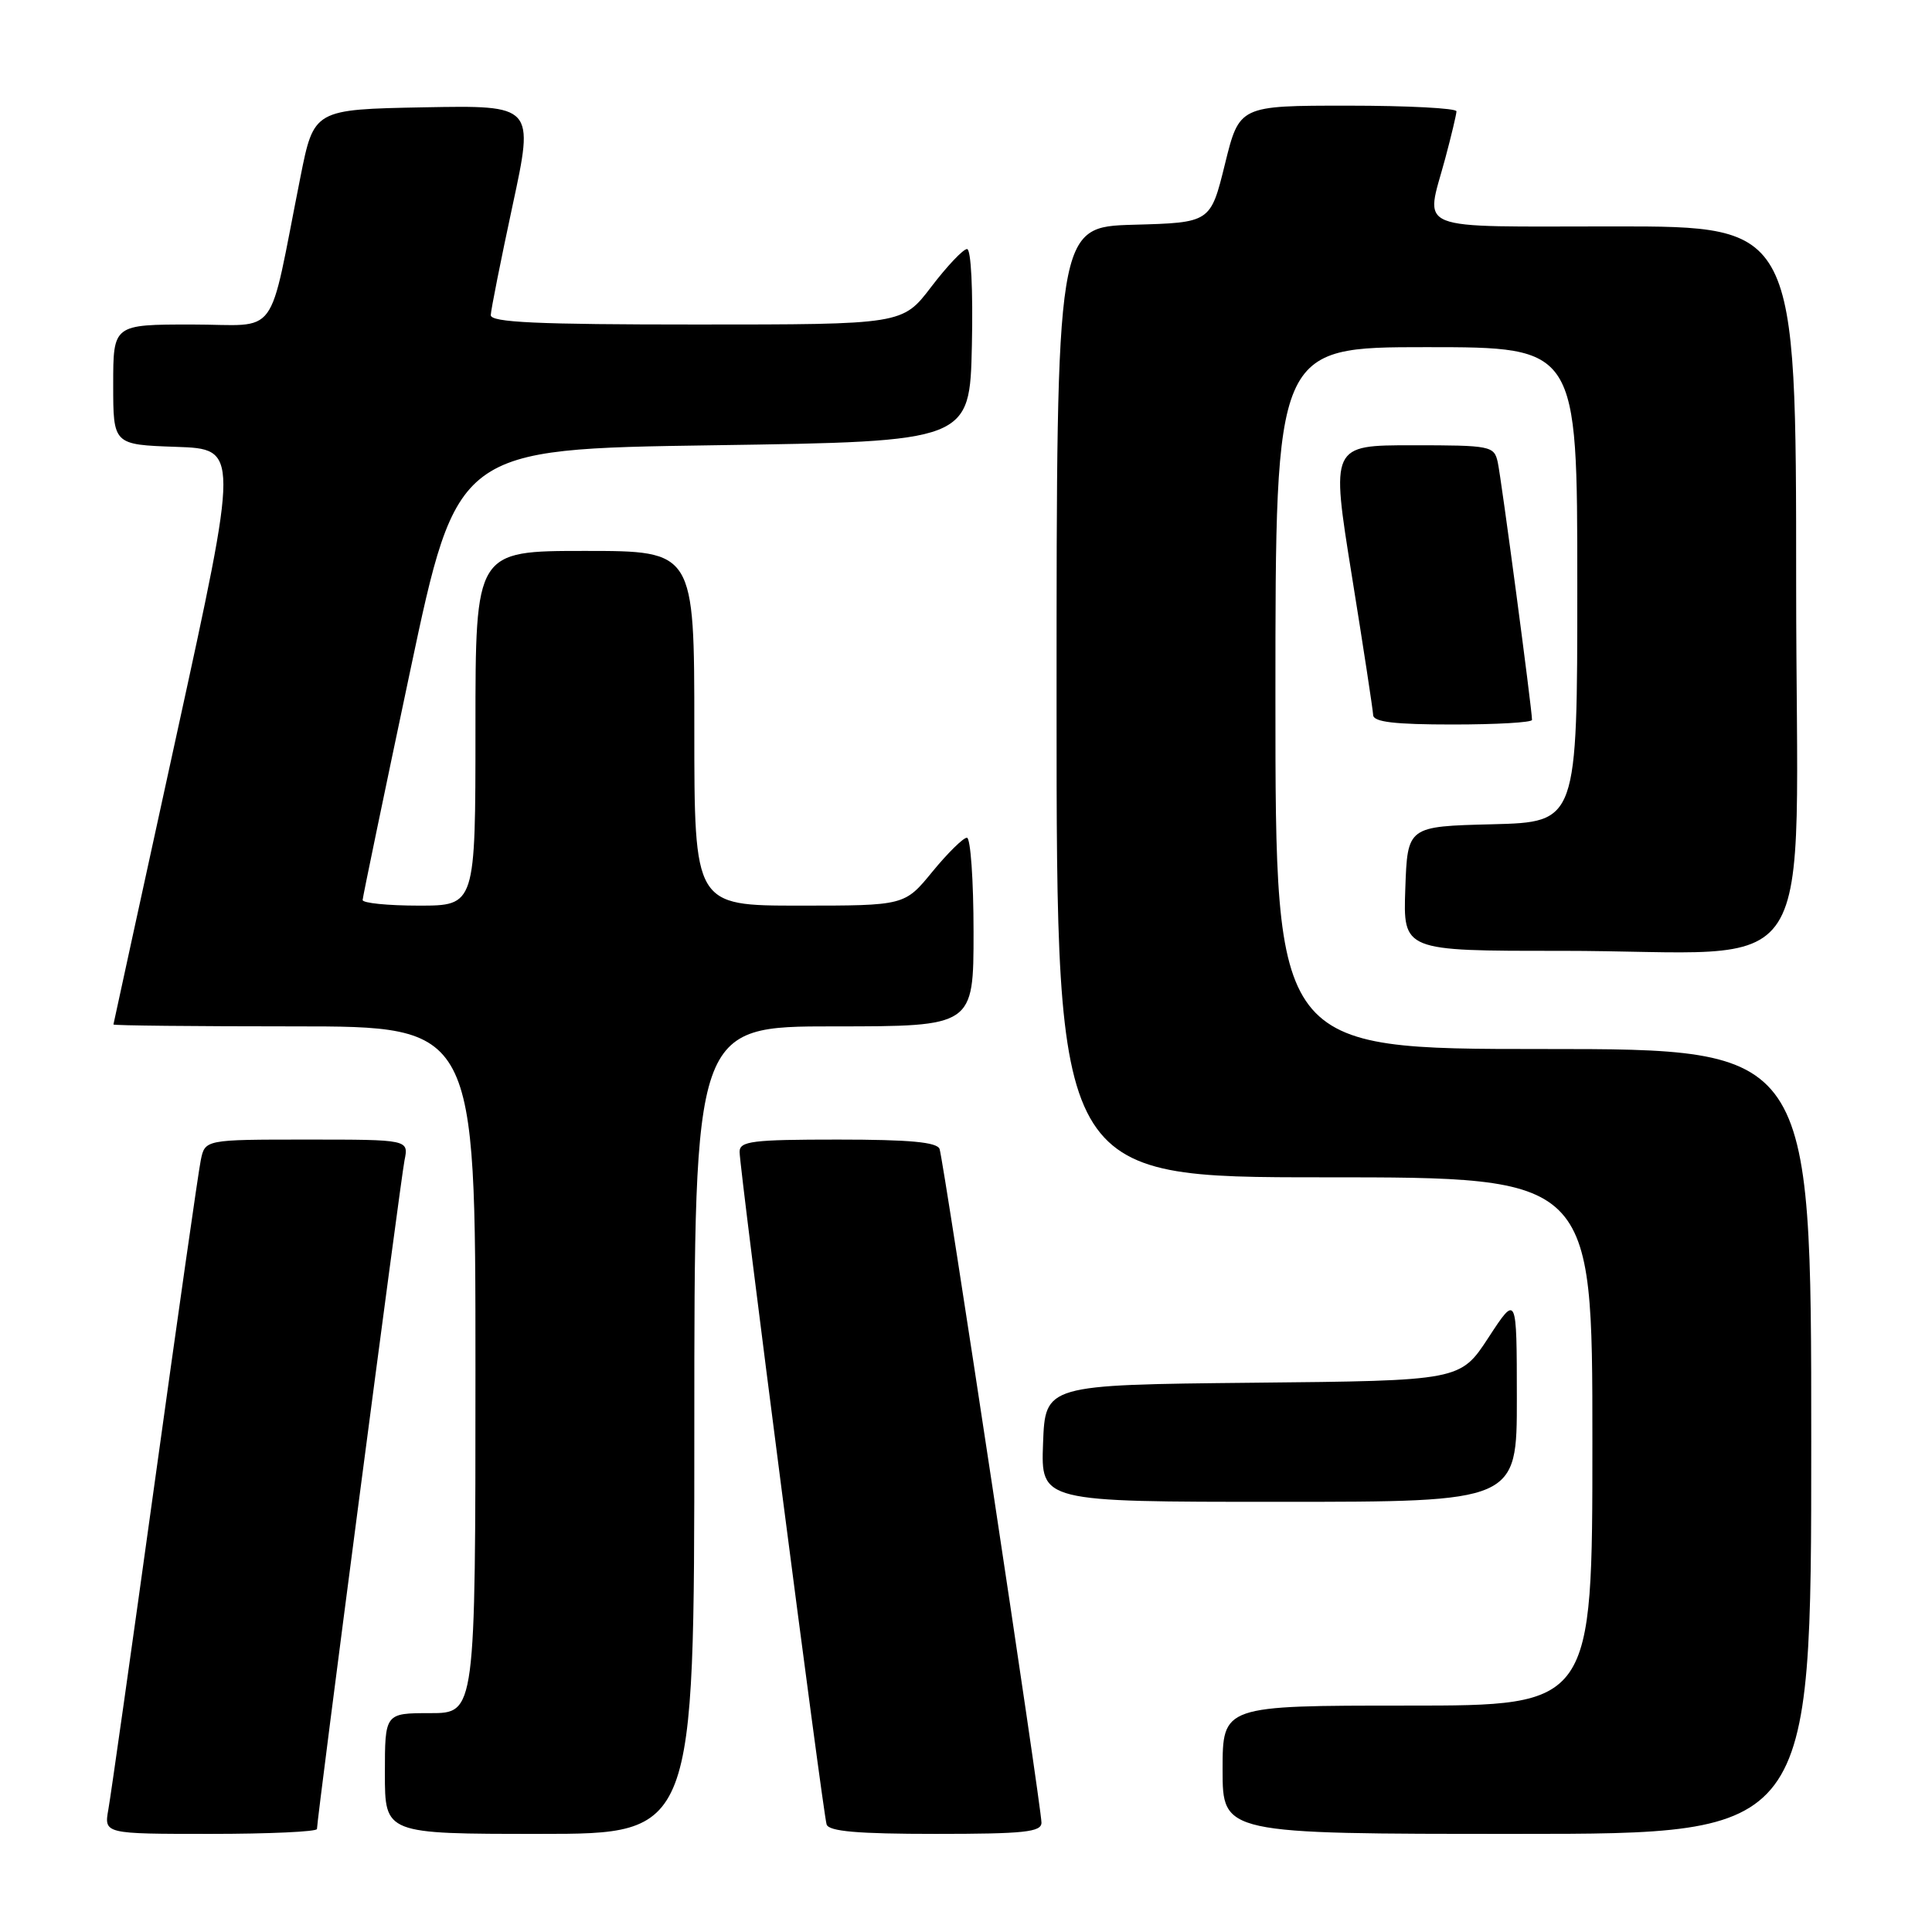 <?xml version="1.0" encoding="UTF-8" standalone="no"?>
<!DOCTYPE svg PUBLIC "-//W3C//DTD SVG 1.1//EN" "http://www.w3.org/Graphics/SVG/1.1/DTD/svg11.dtd" >
<svg xmlns="http://www.w3.org/2000/svg" xmlns:xlink="http://www.w3.org/1999/xlink" version="1.1" viewBox="0 0 256 256">
 <g >
 <path fill="currentColor"
d=" M 42.00 242.35 C 42.00 240.95 53.08 156.33 53.60 153.75 C 54.16 151.00 54.16 151.00 40.66 151.00 C 27.16 151.00 27.16 151.00 26.60 153.75 C 26.29 155.26 23.54 174.50 20.49 196.50 C 17.44 218.50 14.68 237.96 14.36 239.75 C 13.78 243.00 13.78 243.00 27.89 243.00 C 35.65 243.00 42.00 242.71 42.00 242.35 Z  M 92.00 189.50 C 92.00 136.00 92.00 136.00 110.50 136.00 C 129.00 136.00 129.00 136.00 129.00 123.50 C 129.00 116.62 128.60 111.00 128.12 111.00 C 127.64 111.00 125.58 113.03 123.55 115.50 C 119.87 120.00 119.87 120.00 105.93 120.00 C 92.00 120.00 92.00 120.00 92.00 96.50 C 92.00 73.00 92.00 73.00 77.50 73.00 C 63.00 73.00 63.00 73.00 63.00 96.50 C 63.00 120.00 63.00 120.00 55.50 120.00 C 51.38 120.00 48.02 119.66 48.05 119.25 C 48.07 118.84 50.90 105.22 54.33 89.00 C 60.57 59.50 60.57 59.50 94.54 59.00 C 128.50 58.50 128.50 58.50 128.78 45.75 C 128.94 38.43 128.67 33.00 128.14 33.00 C 127.63 33.00 125.50 35.25 123.40 38.00 C 119.59 43.00 119.59 43.00 92.29 43.00 C 71.11 43.00 65.01 42.72 65.03 41.75 C 65.05 41.06 66.35 34.53 67.92 27.22 C 70.78 13.95 70.78 13.95 56.18 14.22 C 41.59 14.50 41.59 14.50 39.80 23.50 C 35.43 45.42 37.21 43.00 25.43 43.00 C 15.00 43.00 15.00 43.00 15.00 50.96 C 15.00 58.92 15.00 58.92 23.34 59.21 C 31.68 59.50 31.68 59.50 23.37 97.50 C 18.80 118.40 15.05 135.61 15.03 135.75 C 15.01 135.89 25.80 136.00 39.00 136.00 C 63.00 136.00 63.00 136.00 63.00 181.50 C 63.00 227.00 63.00 227.00 57.00 227.00 C 51.00 227.00 51.00 227.00 51.00 235.00 C 51.00 243.00 51.00 243.00 71.50 243.00 C 92.00 243.00 92.00 243.00 92.00 189.50 Z  M 138.00 241.51 C 138.00 239.47 125.04 153.81 124.50 152.25 C 124.18 151.34 120.56 151.00 111.03 151.00 C 99.65 151.00 98.00 151.21 98.00 152.63 C 98.00 154.92 109.04 240.22 109.53 241.75 C 109.83 242.67 113.63 243.00 123.97 243.00 C 135.72 243.00 138.00 242.76 138.00 241.51 Z  M 240.00 191.00 C 240.00 139.00 240.00 139.00 204.50 139.00 C 169.00 139.00 169.00 139.00 169.00 92.50 C 169.00 46.00 169.00 46.00 189.00 46.00 C 209.00 46.00 209.00 46.00 209.00 77.47 C 209.00 108.93 209.00 108.93 197.75 109.22 C 186.50 109.50 186.50 109.50 186.21 117.75 C 185.92 126.00 185.92 126.00 206.71 125.99 C 241.97 125.98 238.00 132.15 238.00 77.36 C 238.00 30.00 238.00 30.00 214.00 30.00 C 186.76 30.00 188.86 30.84 191.50 21.00 C 192.31 17.98 192.98 15.16 192.99 14.75 C 192.99 14.34 186.53 14.00 178.61 14.00 C 164.22 14.00 164.22 14.00 162.31 21.75 C 160.40 29.50 160.40 29.50 150.20 29.78 C 140.00 30.07 140.00 30.07 140.00 93.03 C 140.00 156.00 140.00 156.00 175.50 156.00 C 211.00 156.00 211.00 156.00 211.00 191.00 C 211.00 226.00 211.00 226.00 186.50 226.00 C 162.00 226.00 162.00 226.00 162.00 234.50 C 162.00 243.00 162.00 243.00 201.00 243.00 C 240.00 243.00 240.00 243.00 240.00 191.00 Z  M 200.99 185.25 C 200.98 171.50 200.98 171.50 197.24 177.22 C 193.50 182.95 193.50 182.95 166.00 183.22 C 138.50 183.50 138.50 183.50 138.21 191.25 C 137.92 199.00 137.92 199.00 169.46 199.00 C 201.00 199.00 201.00 199.00 200.99 185.25 Z  M 203.00 95.39 C 203.00 94.00 198.92 63.31 198.46 61.25 C 197.98 59.09 197.55 59.00 187.16 59.00 C 176.35 59.00 176.35 59.00 179.12 76.25 C 180.65 85.74 181.92 94.06 181.95 94.75 C 181.99 95.67 184.79 96.00 192.50 96.00 C 198.28 96.00 203.00 95.73 203.00 95.39 Z "/>
</g>
</svg>